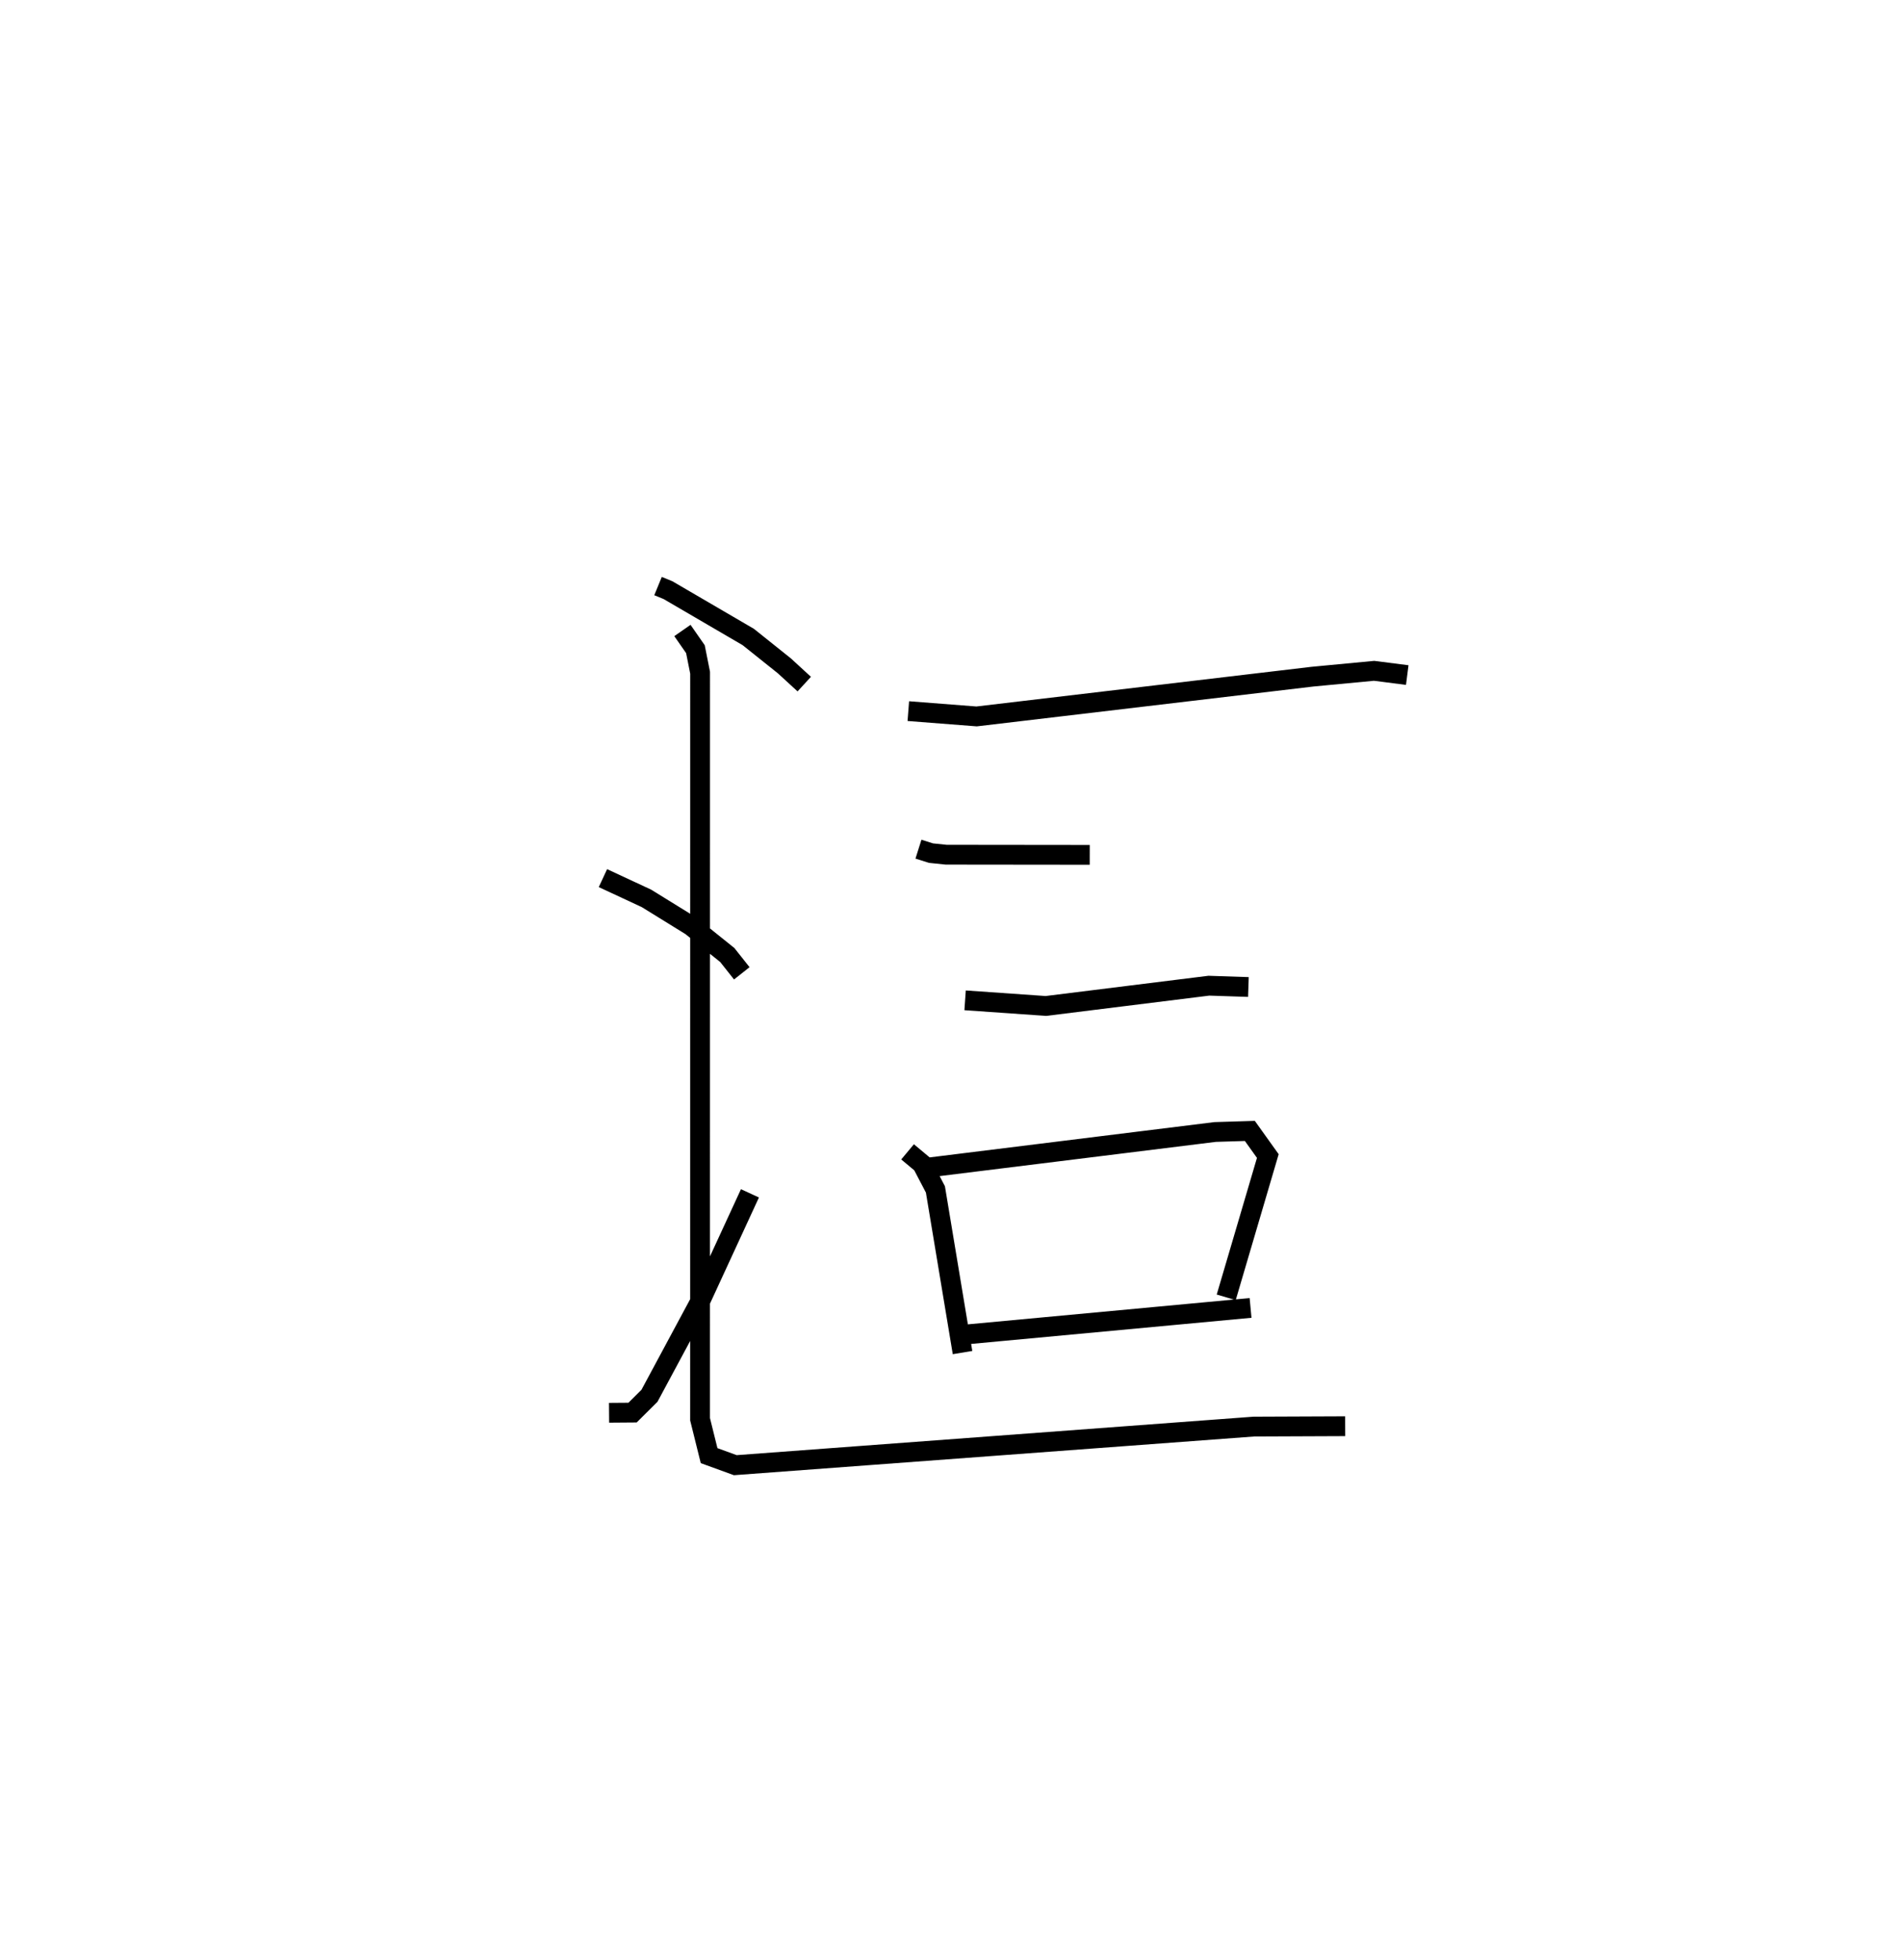 <?xml version="1.0" encoding="utf-8" ?>
<svg baseProfile="full" height="99.023" version="1.1" width="96.101" xmlns="http://www.w3.org/2000/svg" xmlns:ev="http://www.w3.org/2001/xml-events" xmlns:xlink="http://www.w3.org/1999/xlink"><defs /><rect fill="white" height="99.023" width="96.101" x="0" y="0" /><path d="M25,25 m0.0,0.0 m8.248,4.609 l0.505,0.207 4.054,2.366 l1.822,1.456 1.007,0.924 m-10.172,9.802 l2.198,1.023 2.258,1.395 l1.827,1.467 0.733,0.925 m-6.707,22.202 l1.188,-0.009 0.854,-0.849 l2.533,-4.713 2.544,-5.516 m8.002,-24.362 l3.449,0.268 16.971,-2.009 l3.114,-0.295 1.675,0.215 m-24.697,8.795 l0.633,0.2 0.768,0.08 l7.254,0.008 m-6.298,7.349 l4.081,0.285 8.236,-1.024 l1.997,0.066 m-17.221,8.328 l0.735,0.614 0.672,1.283 l1.37,8.244 m-1.601,-9.364 l14.362,-1.78 1.756,-0.054 l0.908,1.269 -2.102,7.138 m-13.309,1.891 l14.539,-1.355 m-28.706,-34.226 l0.657,0.944 0.237,1.19 l-0.002,37.717 0.456,1.837 l1.324,0.482 26.198,-1.949 l4.617,-0.019 " fill="none" stroke="black" stroke-width="1" /></svg>